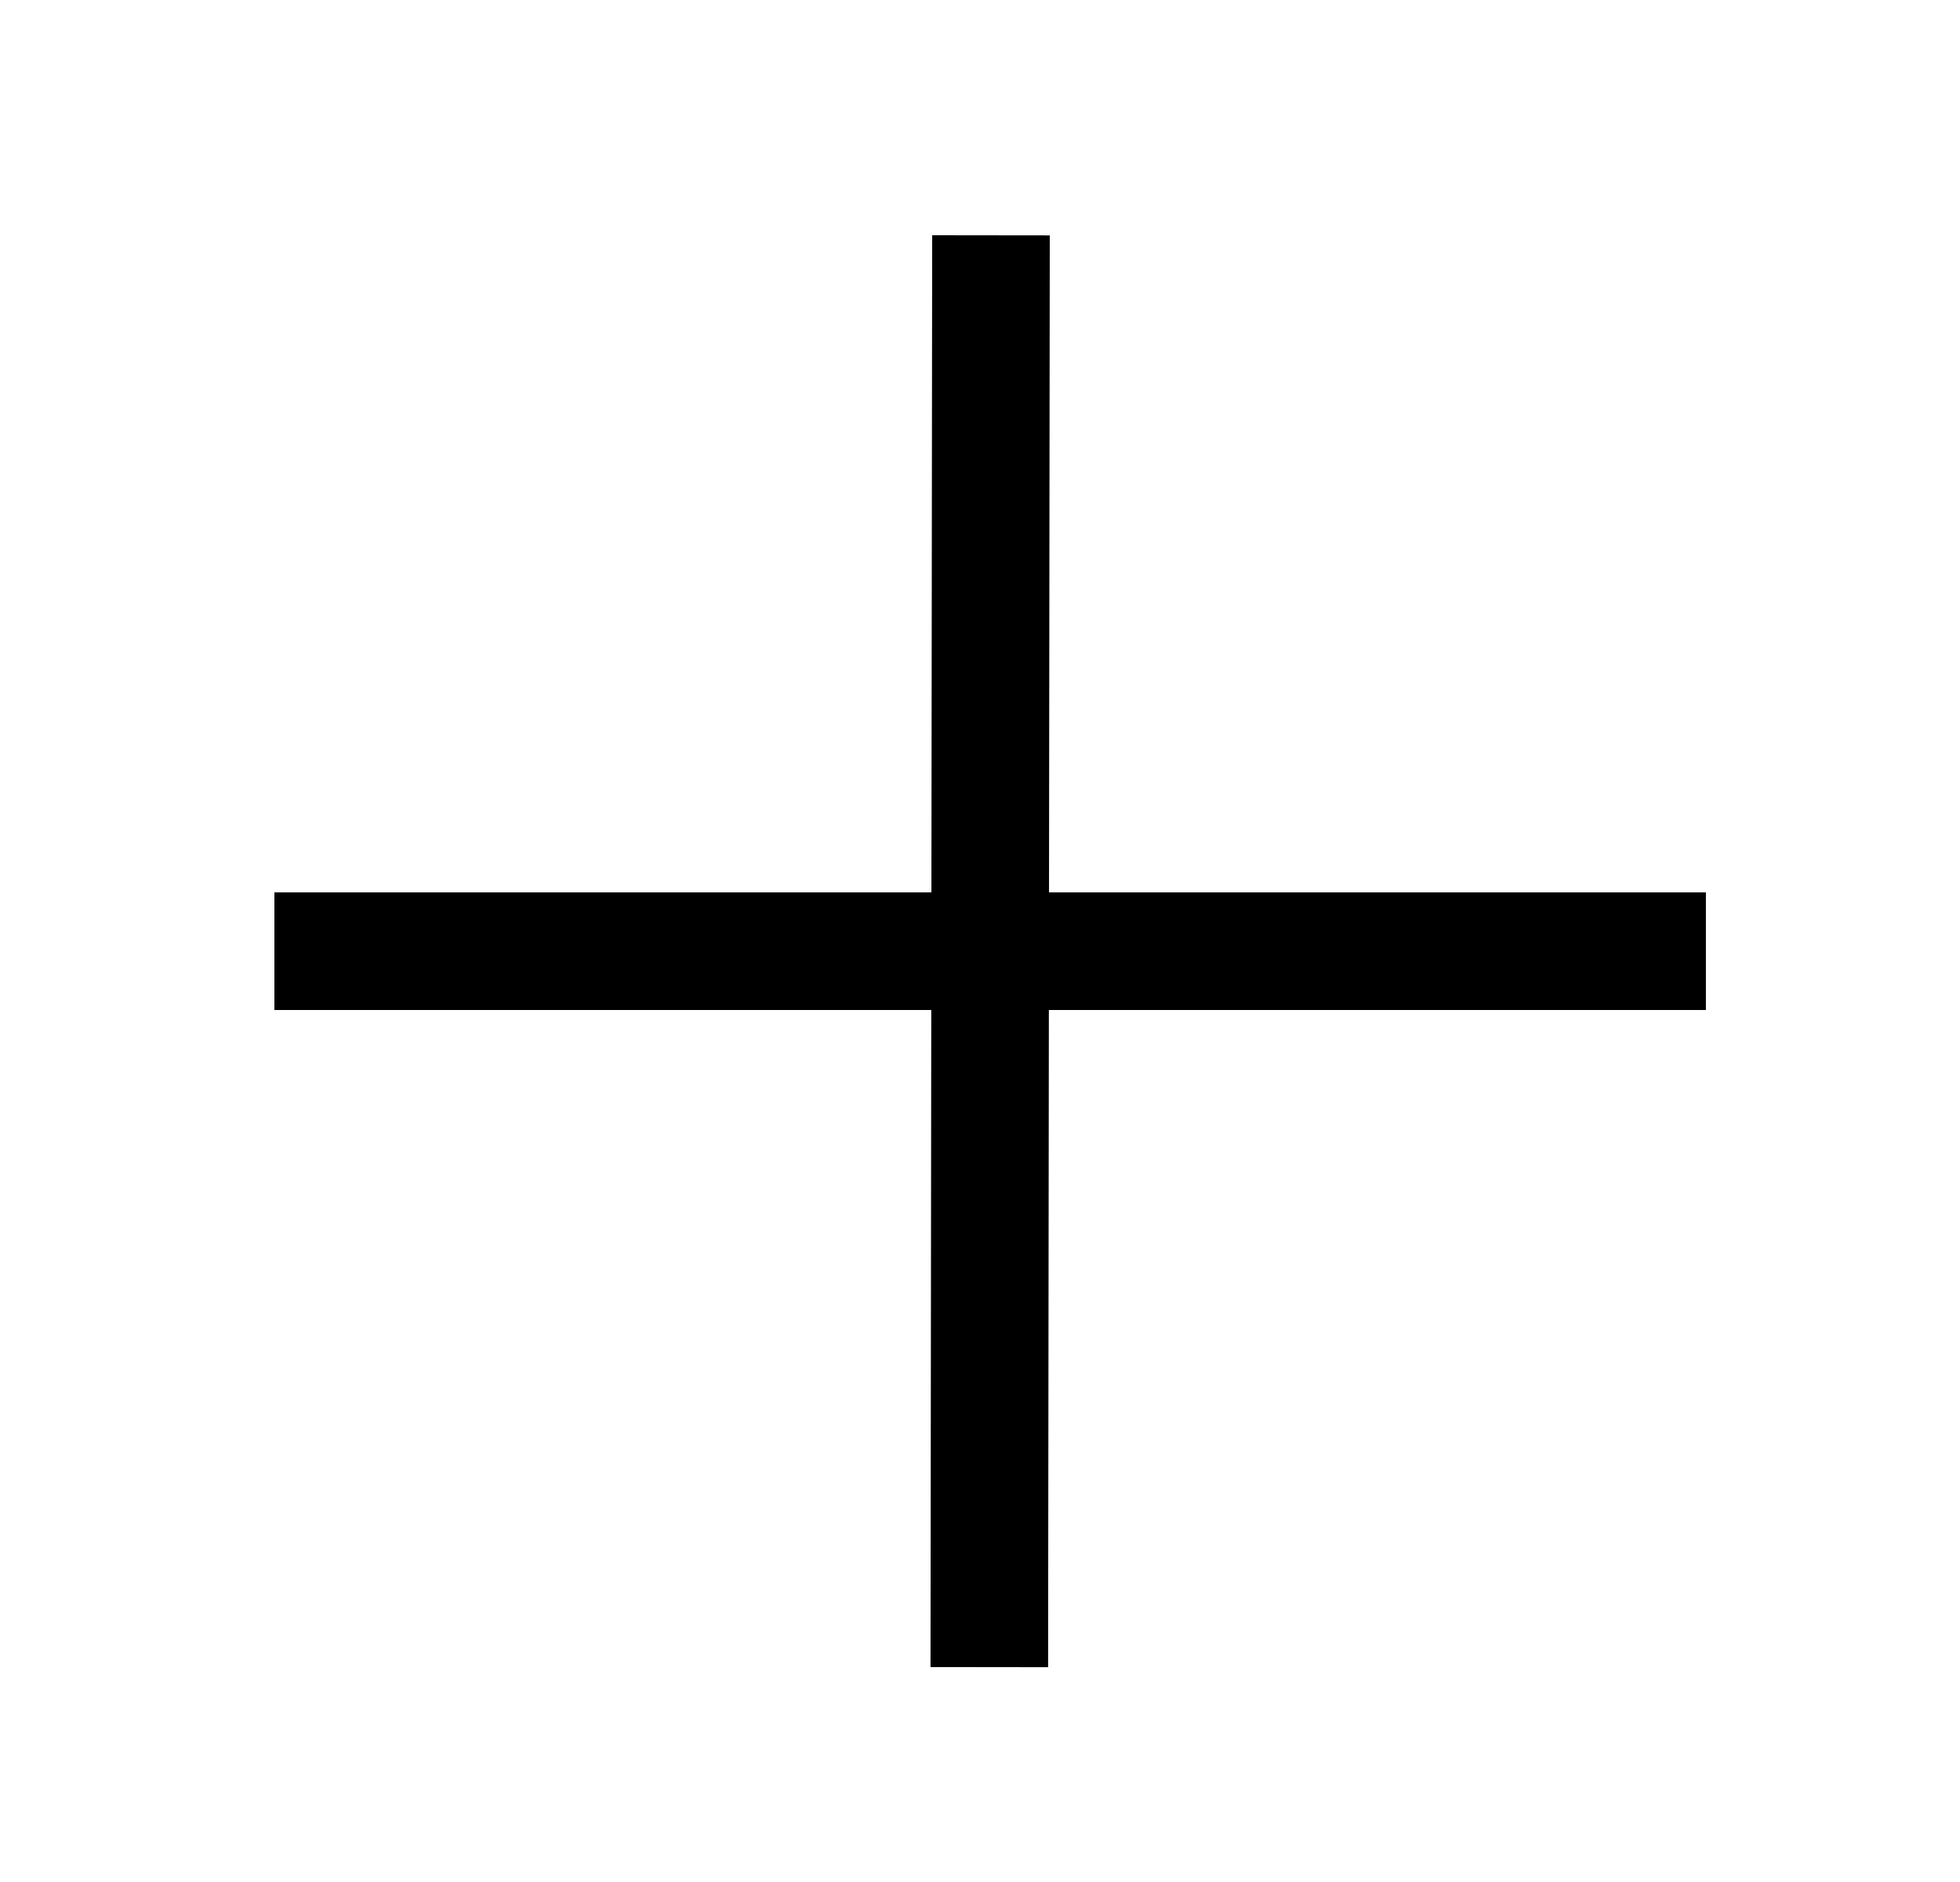 <svg width="25" height="24" viewBox="0 0 25 24" fill="none" xmlns="http://www.w3.org/2000/svg">
<rect x="21.759" y="11.38" width="1.5" height="18.259" transform="rotate(90 21.759 11.38)" fill="black"/>
<rect x="11.89" y="3" width="1.5" height="18.259" transform="rotate(0.067 11.89 3)" fill="black"/>
</svg>
